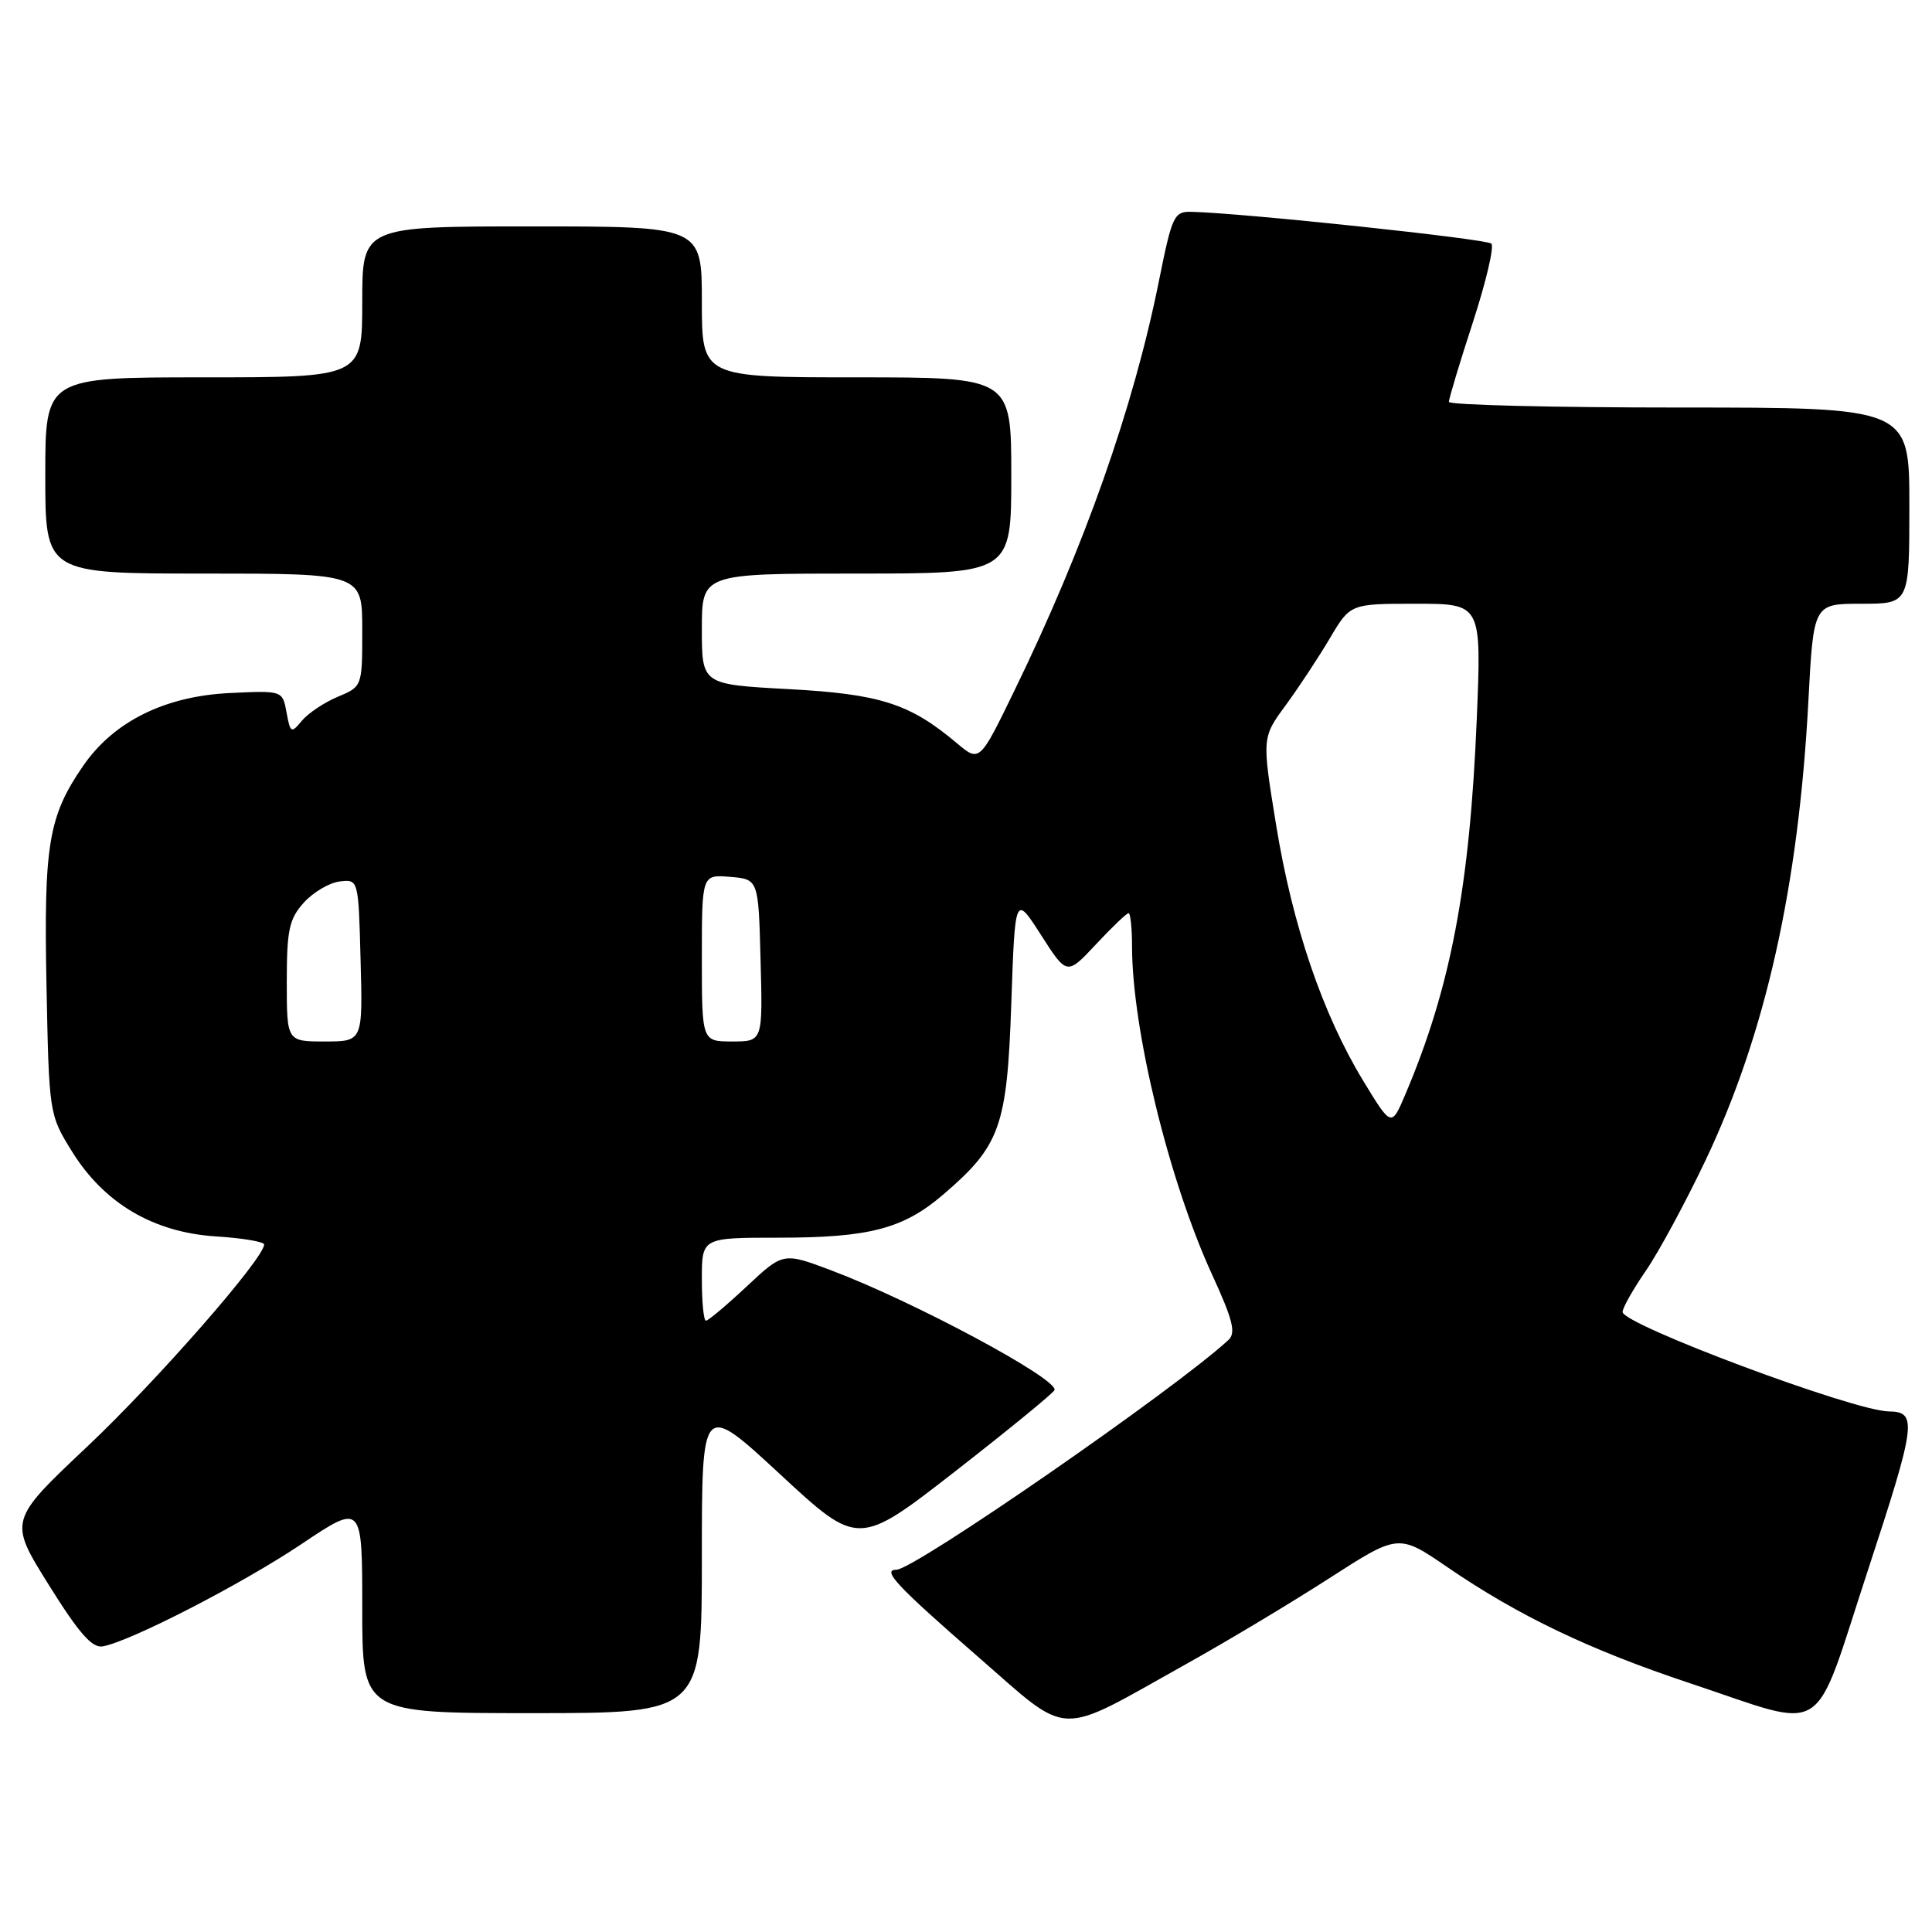 <?xml version="1.0" encoding="UTF-8" standalone="no"?>
<!DOCTYPE svg PUBLIC "-//W3C//DTD SVG 1.1//EN" "http://www.w3.org/Graphics/SVG/1.1/DTD/svg11.dtd" >
<svg xmlns="http://www.w3.org/2000/svg" xmlns:xlink="http://www.w3.org/1999/xlink" version="1.1" viewBox="0 0 256 256">
 <g >
 <path fill="currentColor"
d=" M 157.20 220.48 C 162.53 217.51 171.04 212.41 176.10 209.15 C 185.31 203.22 185.31 203.22 191.82 207.68 C 201.20 214.10 210.62 218.61 223.88 223.02 C 242.54 229.22 240.04 230.81 247.52 208.03 C 253.90 188.60 254.10 187.06 250.26 187.02 C 245.64 186.96 215.00 175.51 215.00 173.84 C 215.00 173.30 216.39 170.84 218.09 168.37 C 219.79 165.90 223.36 159.29 226.02 153.69 C 233.95 136.98 238.32 117.42 239.62 92.89 C 240.30 80.00 240.30 80.00 246.65 80.00 C 253.00 80.00 253.00 80.00 253.00 67.00 C 253.00 54.00 253.00 54.00 222.50 54.00 C 205.72 54.00 191.99 53.66 191.99 53.25 C 191.98 52.84 193.40 48.11 195.15 42.75 C 196.90 37.38 198.01 32.67 197.61 32.28 C 196.99 31.66 164.94 28.25 157.96 28.07 C 155.56 28.00 155.33 28.47 153.56 37.25 C 150.17 54.10 143.70 72.43 134.42 91.50 C 129.80 101.01 129.80 101.01 126.77 98.46 C 120.55 93.22 116.60 91.96 104.46 91.31 C 93.00 90.69 93.00 90.69 93.00 83.35 C 93.00 76.00 93.00 76.00 113.50 76.00 C 134.00 76.00 134.00 76.00 134.00 63.00 C 134.00 50.00 134.00 50.00 113.50 50.00 C 93.00 50.00 93.00 50.00 93.00 40.00 C 93.00 30.00 93.00 30.00 70.50 30.00 C 48.00 30.00 48.00 30.00 48.00 40.00 C 48.00 50.00 48.00 50.00 27.00 50.00 C 6.00 50.00 6.00 50.00 6.00 63.00 C 6.00 76.00 6.00 76.00 27.00 76.00 C 48.00 76.00 48.00 76.00 48.00 83.49 C 48.00 90.97 48.00 90.97 44.75 92.33 C 42.96 93.08 40.83 94.51 40.00 95.50 C 38.59 97.21 38.47 97.14 37.97 94.41 C 37.44 91.50 37.44 91.50 30.47 91.83 C 21.84 92.24 15.06 95.60 11.01 101.49 C 6.42 108.16 5.79 111.92 6.16 130.60 C 6.50 147.59 6.51 147.69 9.53 152.56 C 13.79 159.44 20.32 163.30 28.61 163.83 C 32.12 164.05 35.00 164.54 35.00 164.90 C 35.00 166.74 20.76 183.00 11.56 191.68 C 1.15 201.50 1.15 201.50 6.46 210.00 C 10.47 216.43 12.22 218.42 13.63 218.15 C 17.33 217.47 32.01 209.91 39.93 204.61 C 48.00 199.20 48.00 199.20 48.00 213.10 C 48.00 227.00 48.00 227.00 70.50 227.00 C 93.00 227.00 93.00 227.00 93.00 206.38 C 93.00 185.75 93.00 185.75 103.37 195.35 C 113.73 204.95 113.73 204.95 126.62 194.92 C 133.70 189.40 139.60 184.57 139.73 184.19 C 140.22 182.72 121.03 172.43 110.17 168.34 C 103.78 165.93 103.78 165.93 98.93 170.47 C 96.27 172.96 93.84 175.00 93.54 175.00 C 93.24 175.00 93.00 172.53 93.00 169.50 C 93.00 164.00 93.00 164.00 103.13 164.00 C 115.17 164.00 119.67 162.83 124.94 158.32 C 132.54 151.82 133.44 149.30 134.00 133.01 C 134.50 118.53 134.50 118.53 137.94 123.89 C 141.37 129.25 141.37 129.25 145.22 125.13 C 147.34 122.86 149.28 121.00 149.54 121.00 C 149.79 121.00 150.00 122.97 150.00 125.37 C 150.00 136.40 154.90 156.48 160.63 168.94 C 163.37 174.91 163.79 176.62 162.77 177.56 C 155.67 184.11 121.14 208.00 118.77 208.00 C 116.81 208.00 118.84 210.16 129.42 219.38 C 142.05 230.36 139.67 230.27 157.20 220.48 Z  M 180.62 143.19 C 175.25 134.36 171.25 122.60 169.09 109.30 C 167.21 97.74 167.21 97.74 170.36 93.45 C 172.09 91.09 174.72 87.10 176.21 84.58 C 178.92 80.00 178.92 80.00 187.62 80.00 C 196.31 80.00 196.31 80.00 195.68 95.25 C 194.76 117.50 192.22 130.87 186.22 145.00 C 184.37 149.36 184.37 149.36 180.62 143.19 Z  M 38.00 130.06 C 38.00 123.22 38.32 121.76 40.25 119.61 C 41.49 118.24 43.62 116.97 45.00 116.80 C 47.50 116.50 47.50 116.50 47.78 127.25 C 48.07 138.00 48.07 138.00 43.03 138.00 C 38.00 138.00 38.00 138.00 38.00 130.06 Z  M 93.00 126.94 C 93.00 115.88 93.00 115.88 96.75 116.19 C 100.50 116.50 100.50 116.50 100.78 127.25 C 101.07 138.00 101.07 138.00 97.03 138.00 C 93.00 138.00 93.00 138.00 93.00 126.94 Z "/>
</g>
</svg>